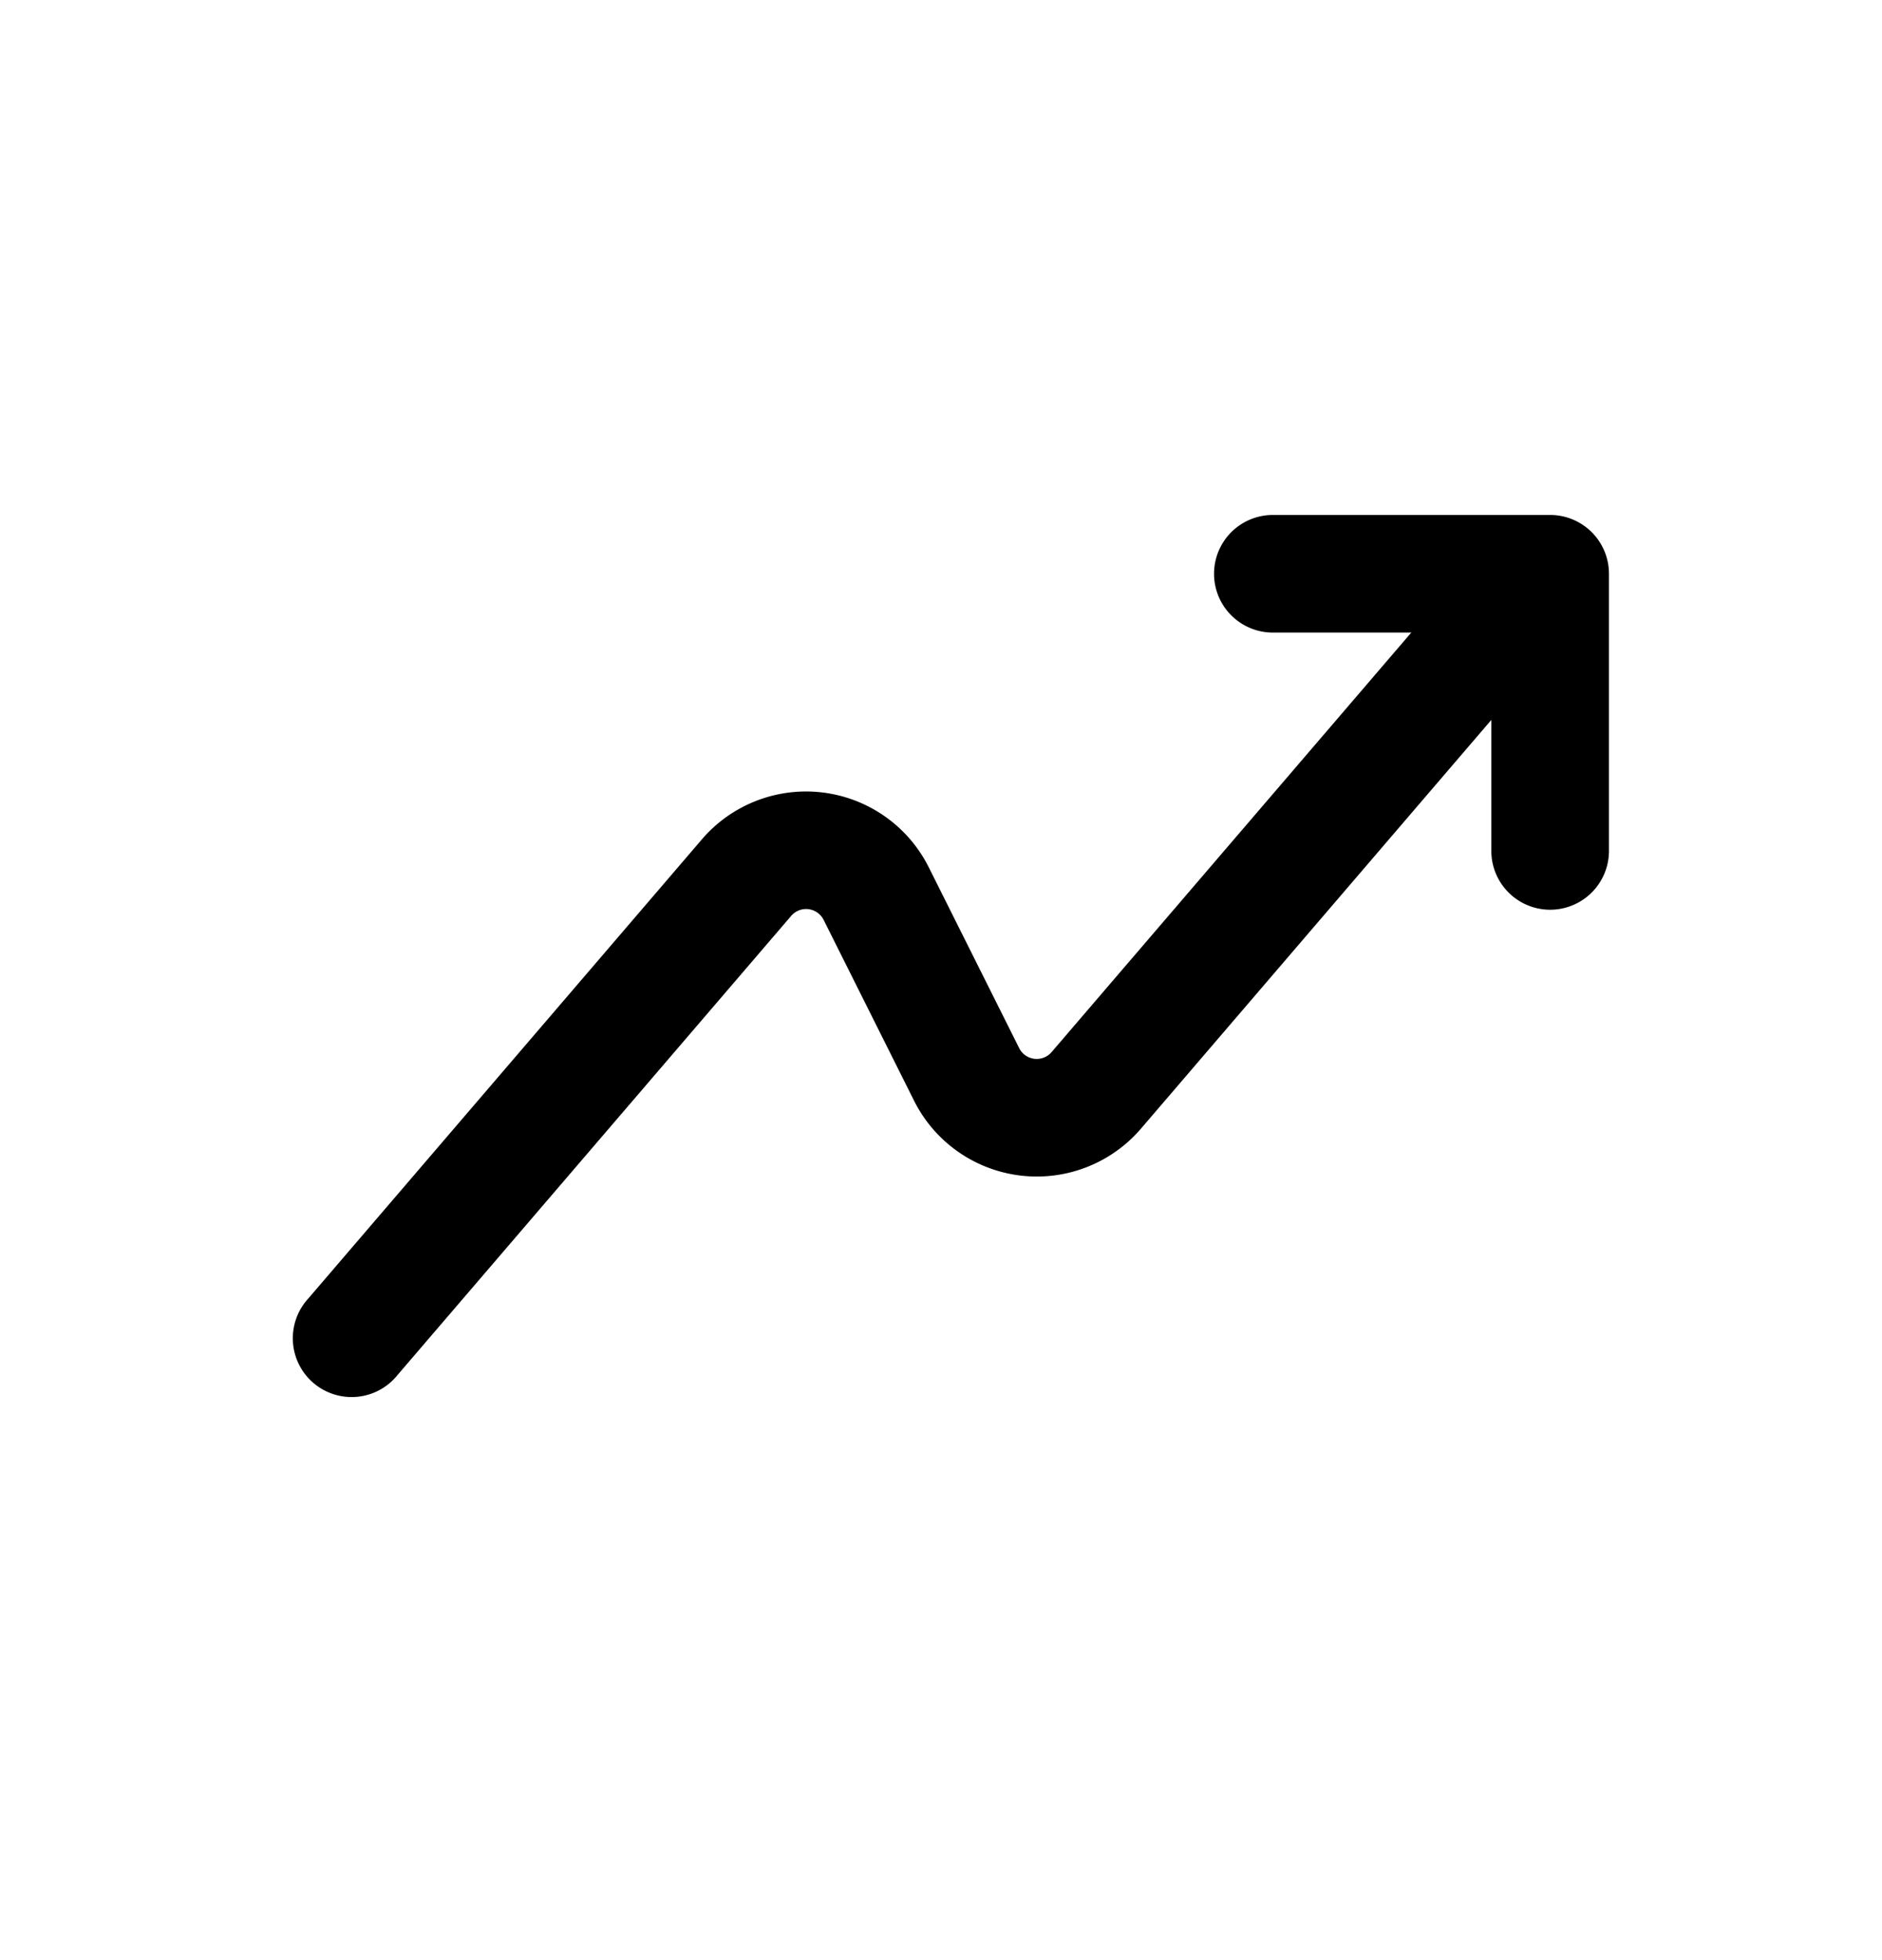 <svg xmlns="http://www.w3.org/2000/svg" width="24" height="25" viewBox="0 0 24 25">
  <path fill-rule="evenodd" d="M19.488 7.48a.75.75 0 0 1 .082 1.058l-5.02 5.857a1.75 1.75 0 0 1-2.894-.357l-1.153-2.306a.25.25 0 0 0-.414-.05l-5.02 5.856a.75.75 0 1 1-1.138-.976l5.02-5.857a1.75 1.75 0 0 1 2.893.357l1.153 2.306a.25.25 0 0 0 .414.05l5.02-5.856a.75.75 0 0 1 1.057-.081Z" clip-rule="evenodd"/>
  <path fill-rule="evenodd" d="M19.768 6.568a.75.75 0 0 1 .75.75v3.535a.75.75 0 0 1-1.5 0V8.068h-2.786a.75.75 0 0 1 0-1.5h3.536Z" clip-rule="evenodd"/>
</svg>
